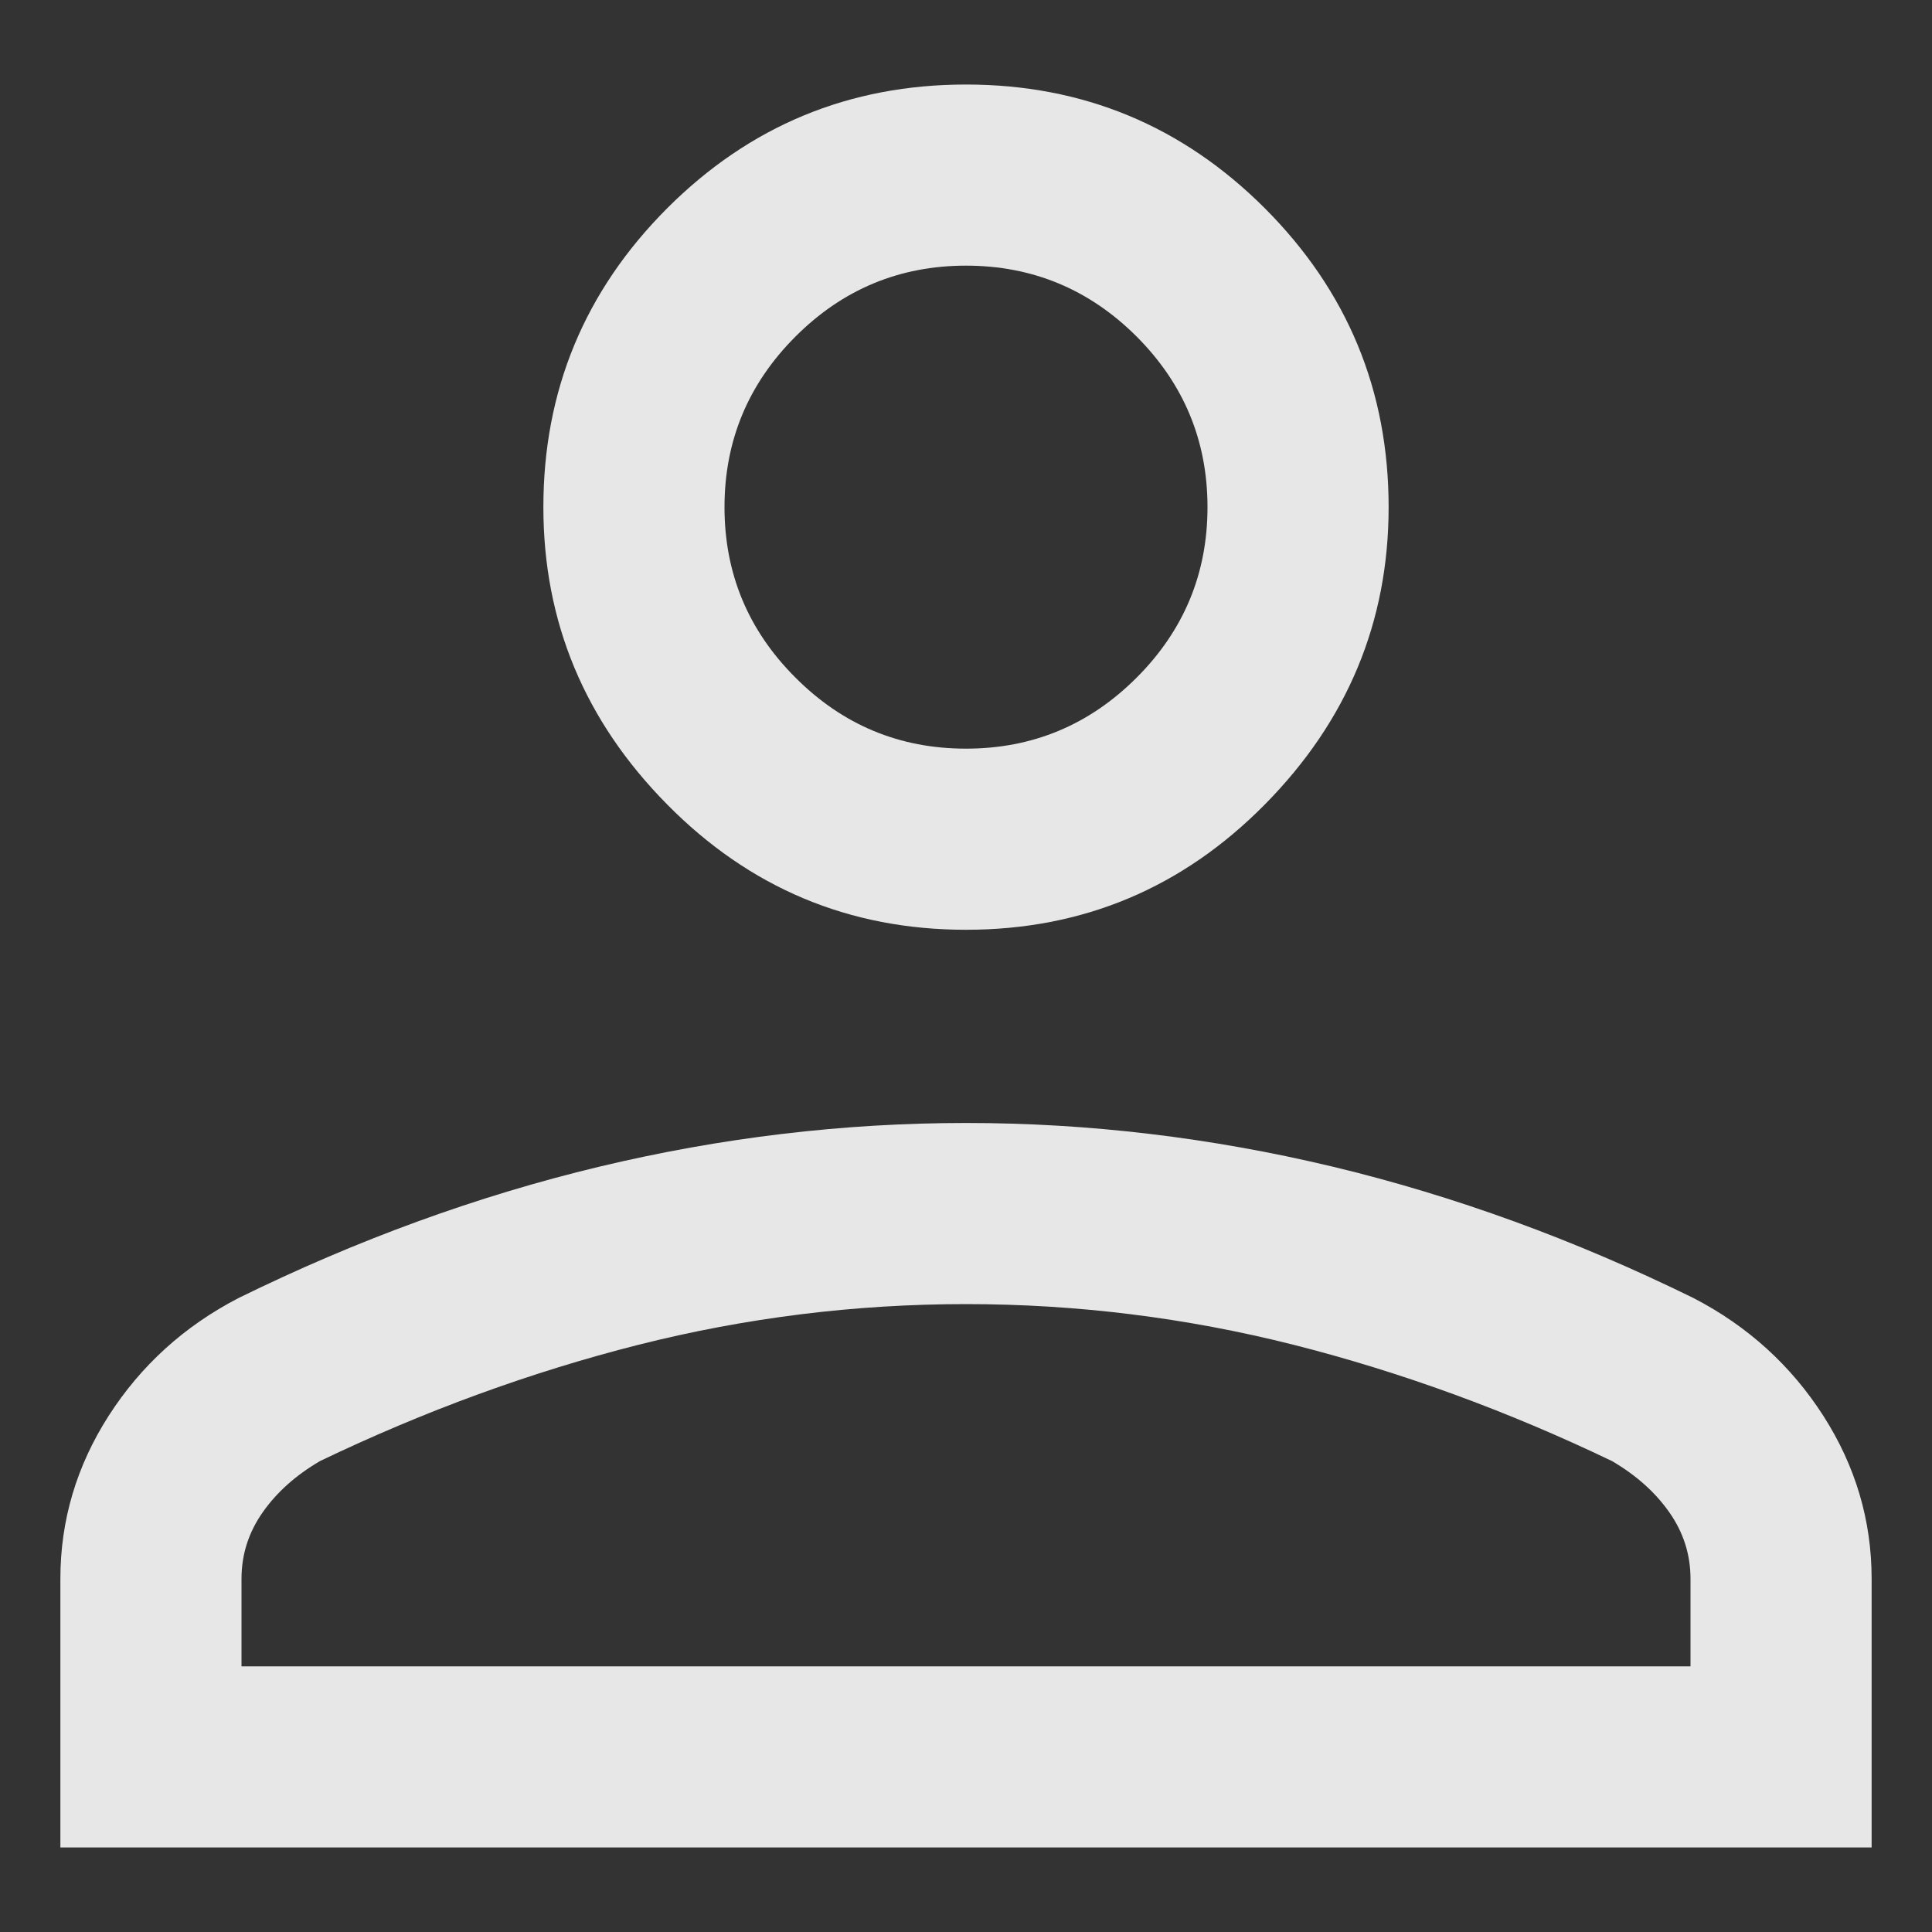 <svg width="16" height="16" viewBox="0 0 16 16" fill="none" xmlns="http://www.w3.org/2000/svg">
<rect x="0" y="0" width="16" height="16" fill="#333333" stroke="none"/>
<path d="M8 7.7C7.033 7.7 6.208 7.354 5.525 6.662C4.842 5.971 4.5 5.15 4.5 4.2C4.5 3.234 4.842 2.409 5.525 1.725C6.208 1.042 7.033 0.7 8 0.7C8.967 0.7 9.792 1.042 10.475 1.725C11.158 2.409 11.5 3.234 11.5 4.2C11.5 5.15 11.158 5.971 10.475 6.662C9.792 7.354 8.967 7.7 8 7.7ZM0.5 15.3V13.075C0.5 12.592 0.633 12.142 0.9 11.725C1.167 11.309 1.525 10.983 1.975 10.75C2.958 10.267 3.954 9.904 4.963 9.662C5.971 9.421 6.983 9.3 8 9.3C9.017 9.3 10.029 9.421 11.038 9.662C12.046 9.904 13.042 10.267 14.025 10.75C14.475 10.983 14.833 11.309 15.1 11.725C15.367 12.142 15.5 12.592 15.5 13.075V15.3H0.5ZM2 13.8H14V13.075C14 12.875 13.942 12.692 13.825 12.525C13.708 12.358 13.55 12.217 13.35 12.1C12.483 11.684 11.604 11.363 10.713 11.137C9.821 10.912 8.917 10.8 8 10.8C7.083 10.8 6.179 10.912 5.287 11.137C4.396 11.363 3.517 11.684 2.65 12.1C2.45 12.217 2.292 12.358 2.175 12.525C2.058 12.692 2 12.875 2 13.075V13.8ZM8 6.2C8.55 6.2 9.021 6.004 9.413 5.612C9.804 5.221 10 4.75 10 4.2C10 3.65 9.804 3.179 9.413 2.787C9.021 2.396 8.55 2.2 8 2.2C7.45 2.2 6.979 2.396 6.588 2.787C6.196 3.179 6 3.65 6 4.2C6 4.75 6.196 5.221 6.588 5.612C6.979 6.004 7.45 6.2 8 6.2Z" fill="white" fill-opacity="0.88"/>
</svg>
